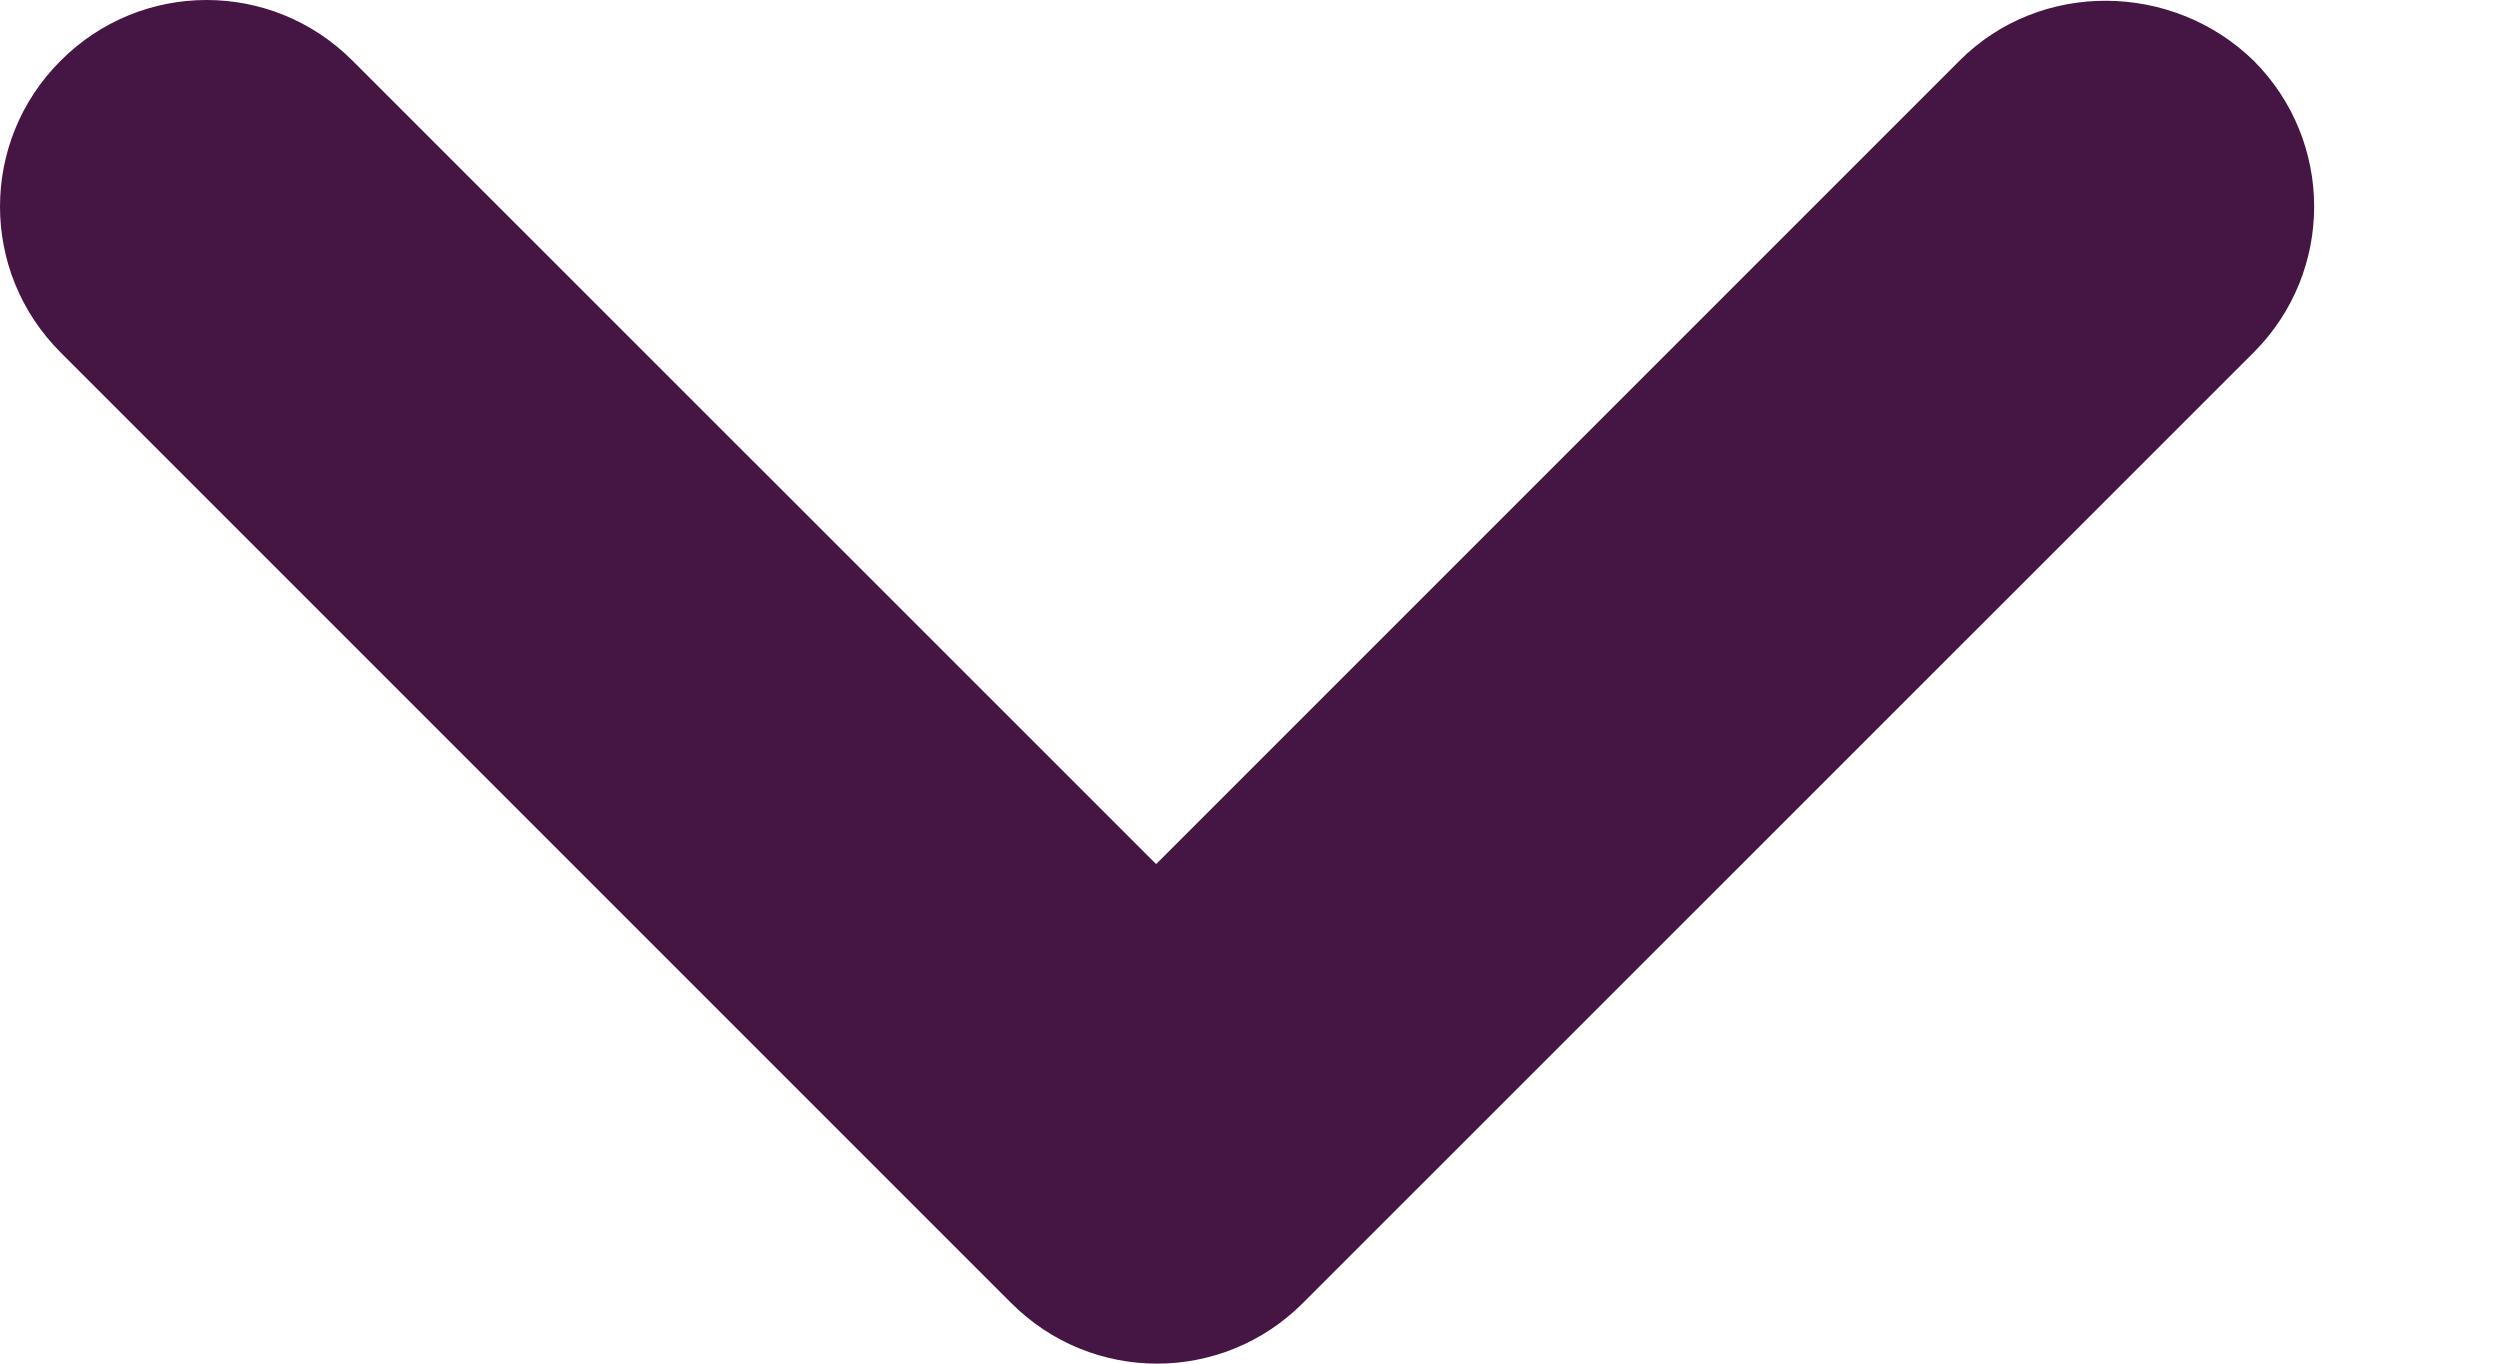 <svg width="11" height="6" viewBox="0 0 11 6" fill="none" xmlns="http://www.w3.org/2000/svg">
<path d="M8.622 0.267L5.087 3.802L1.551 0.267C1.196 -0.089 0.622 -0.089 0.267 0.267C-0.089 0.622 -0.089 1.196 0.267 1.551L4.449 5.733C4.804 6.089 5.378 6.089 5.733 5.733L9.916 1.551C10.271 1.196 10.271 0.622 9.916 0.267C9.56 -0.08 8.977 -0.089 8.622 0.267V0.267Z" fill="#451544"/>
</svg>
